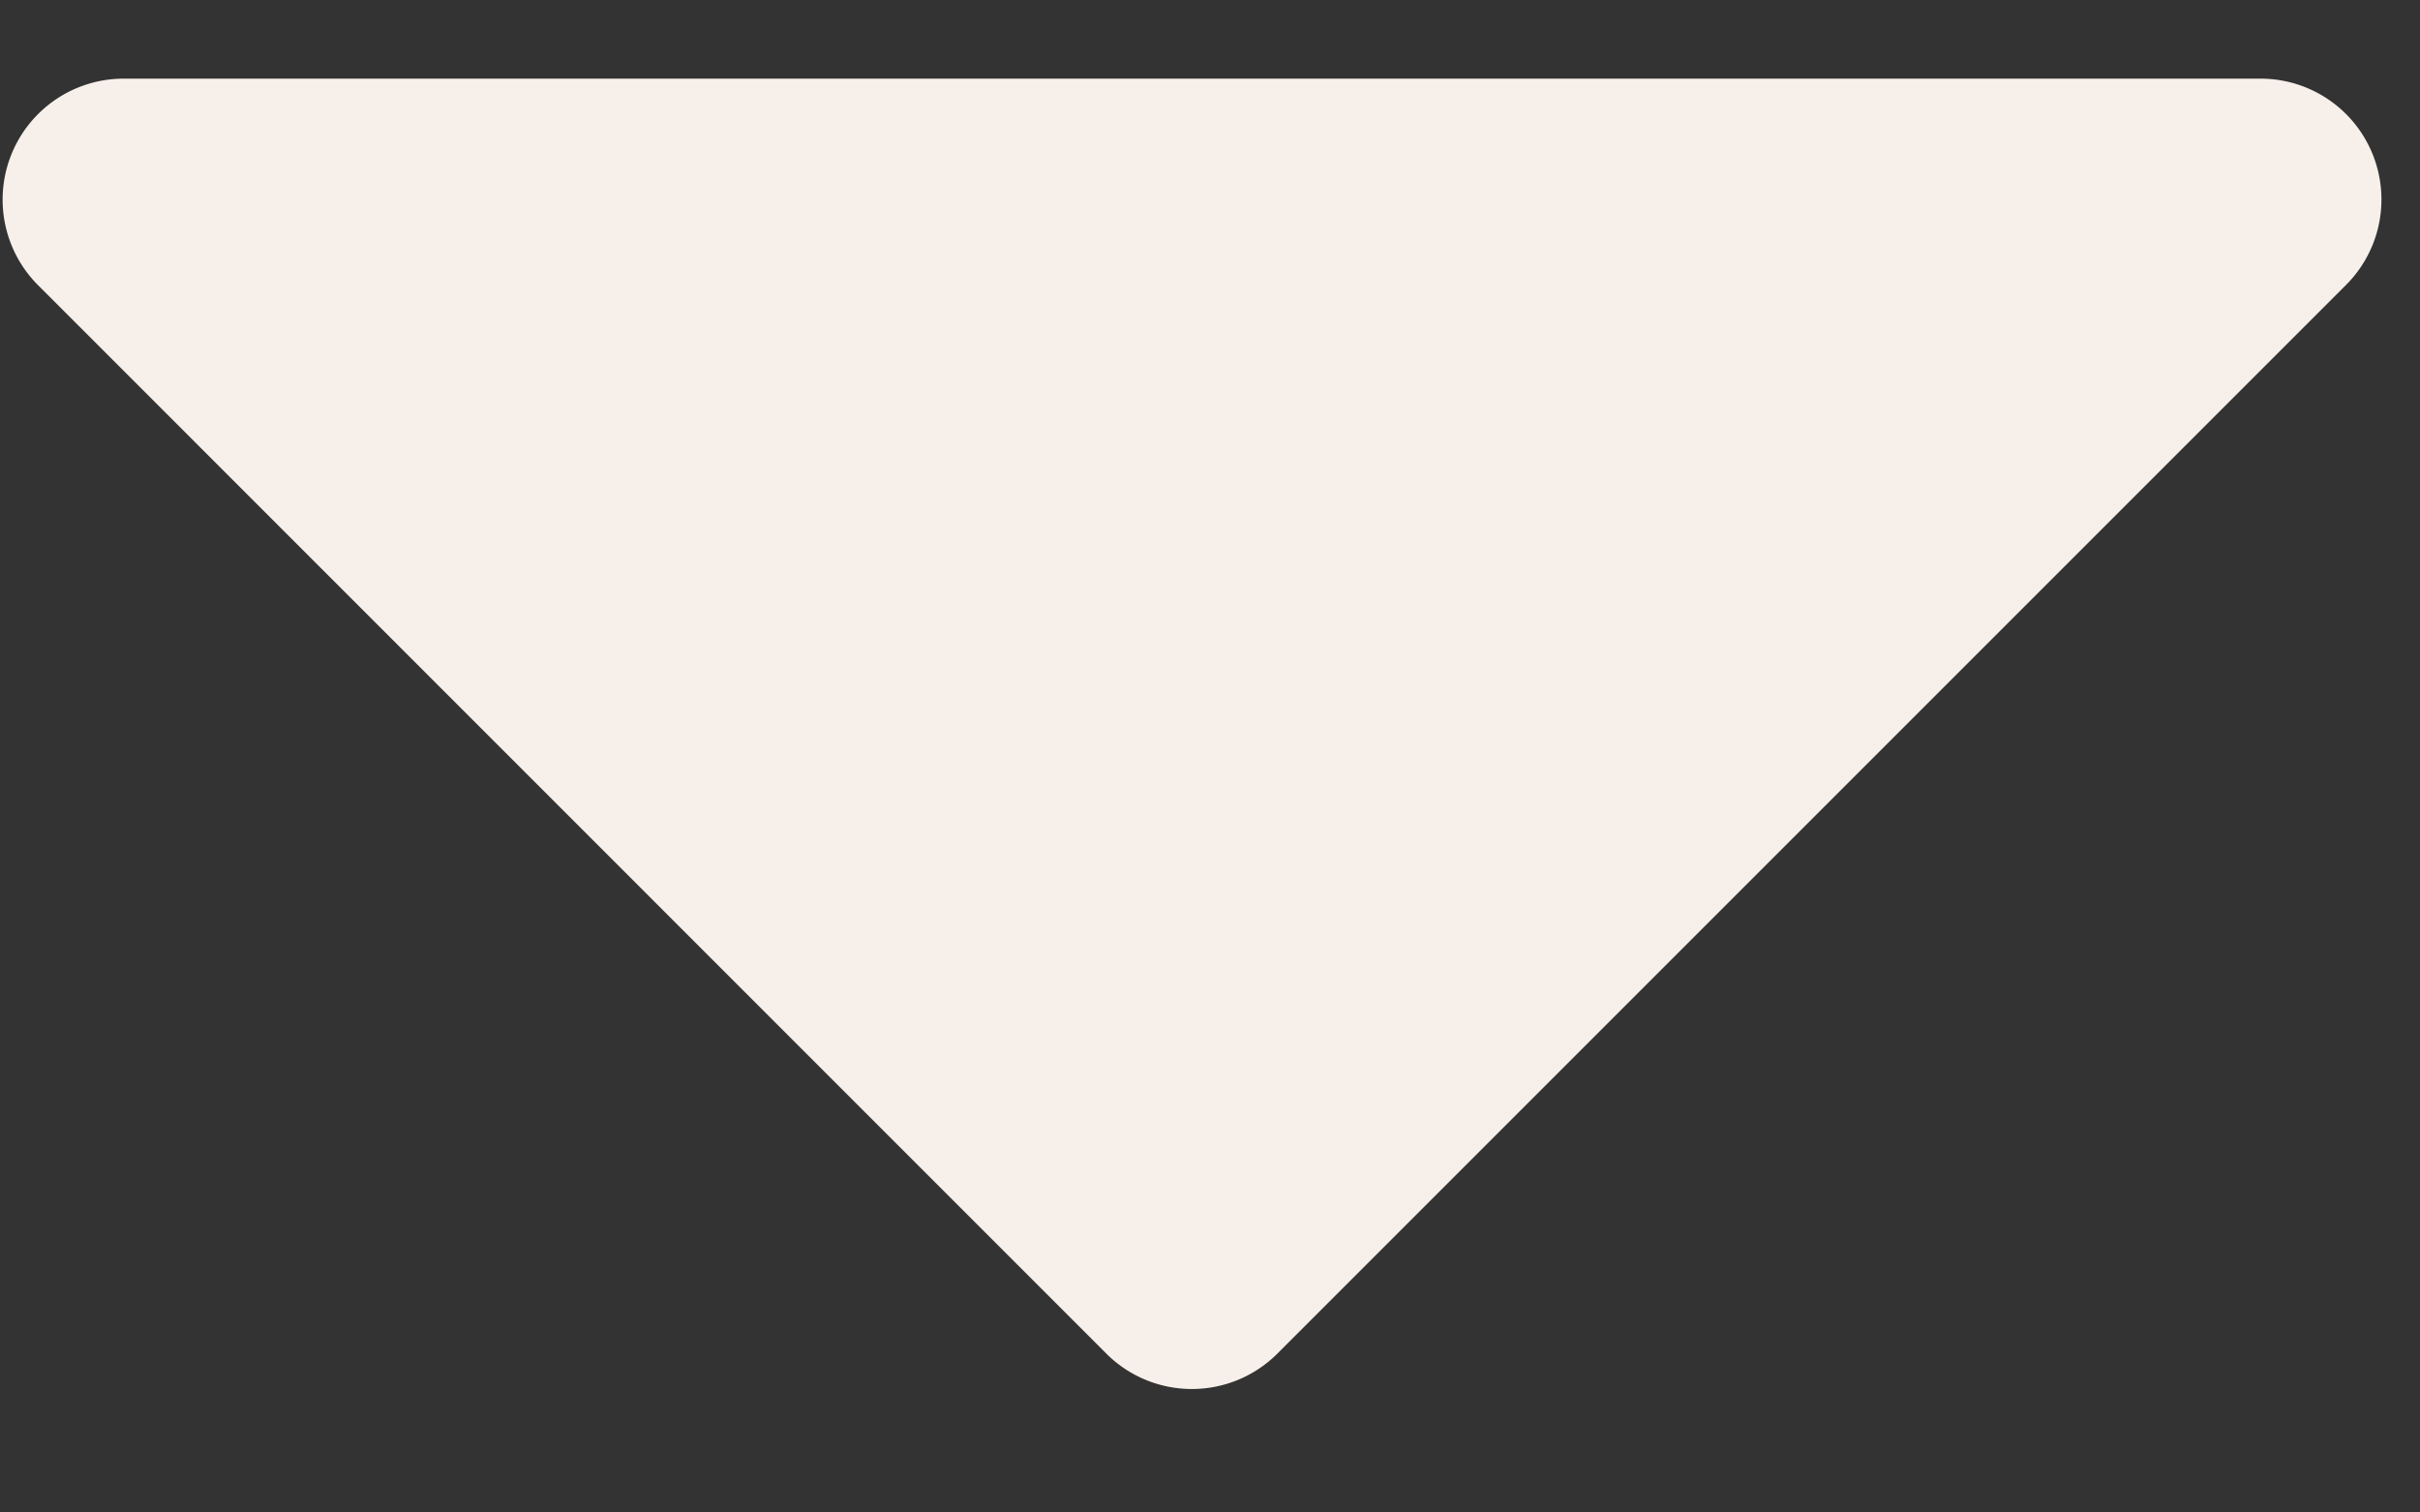 <svg xmlns="http://www.w3.org/2000/svg" fill="none" viewBox="0 0 16 10"><rect x="0" y="0" width="16" height="10" fill="#333333" stroke="none"/><path fill="#F7F0EA" d="M.25 1.884 7.315 8.95a.8.8 0 0 0 1.13 0l7.065-7.065A.799.799 0 0 0 14.945.52H.815A.8.8 0 0 0 .25 1.884Z"/></svg>